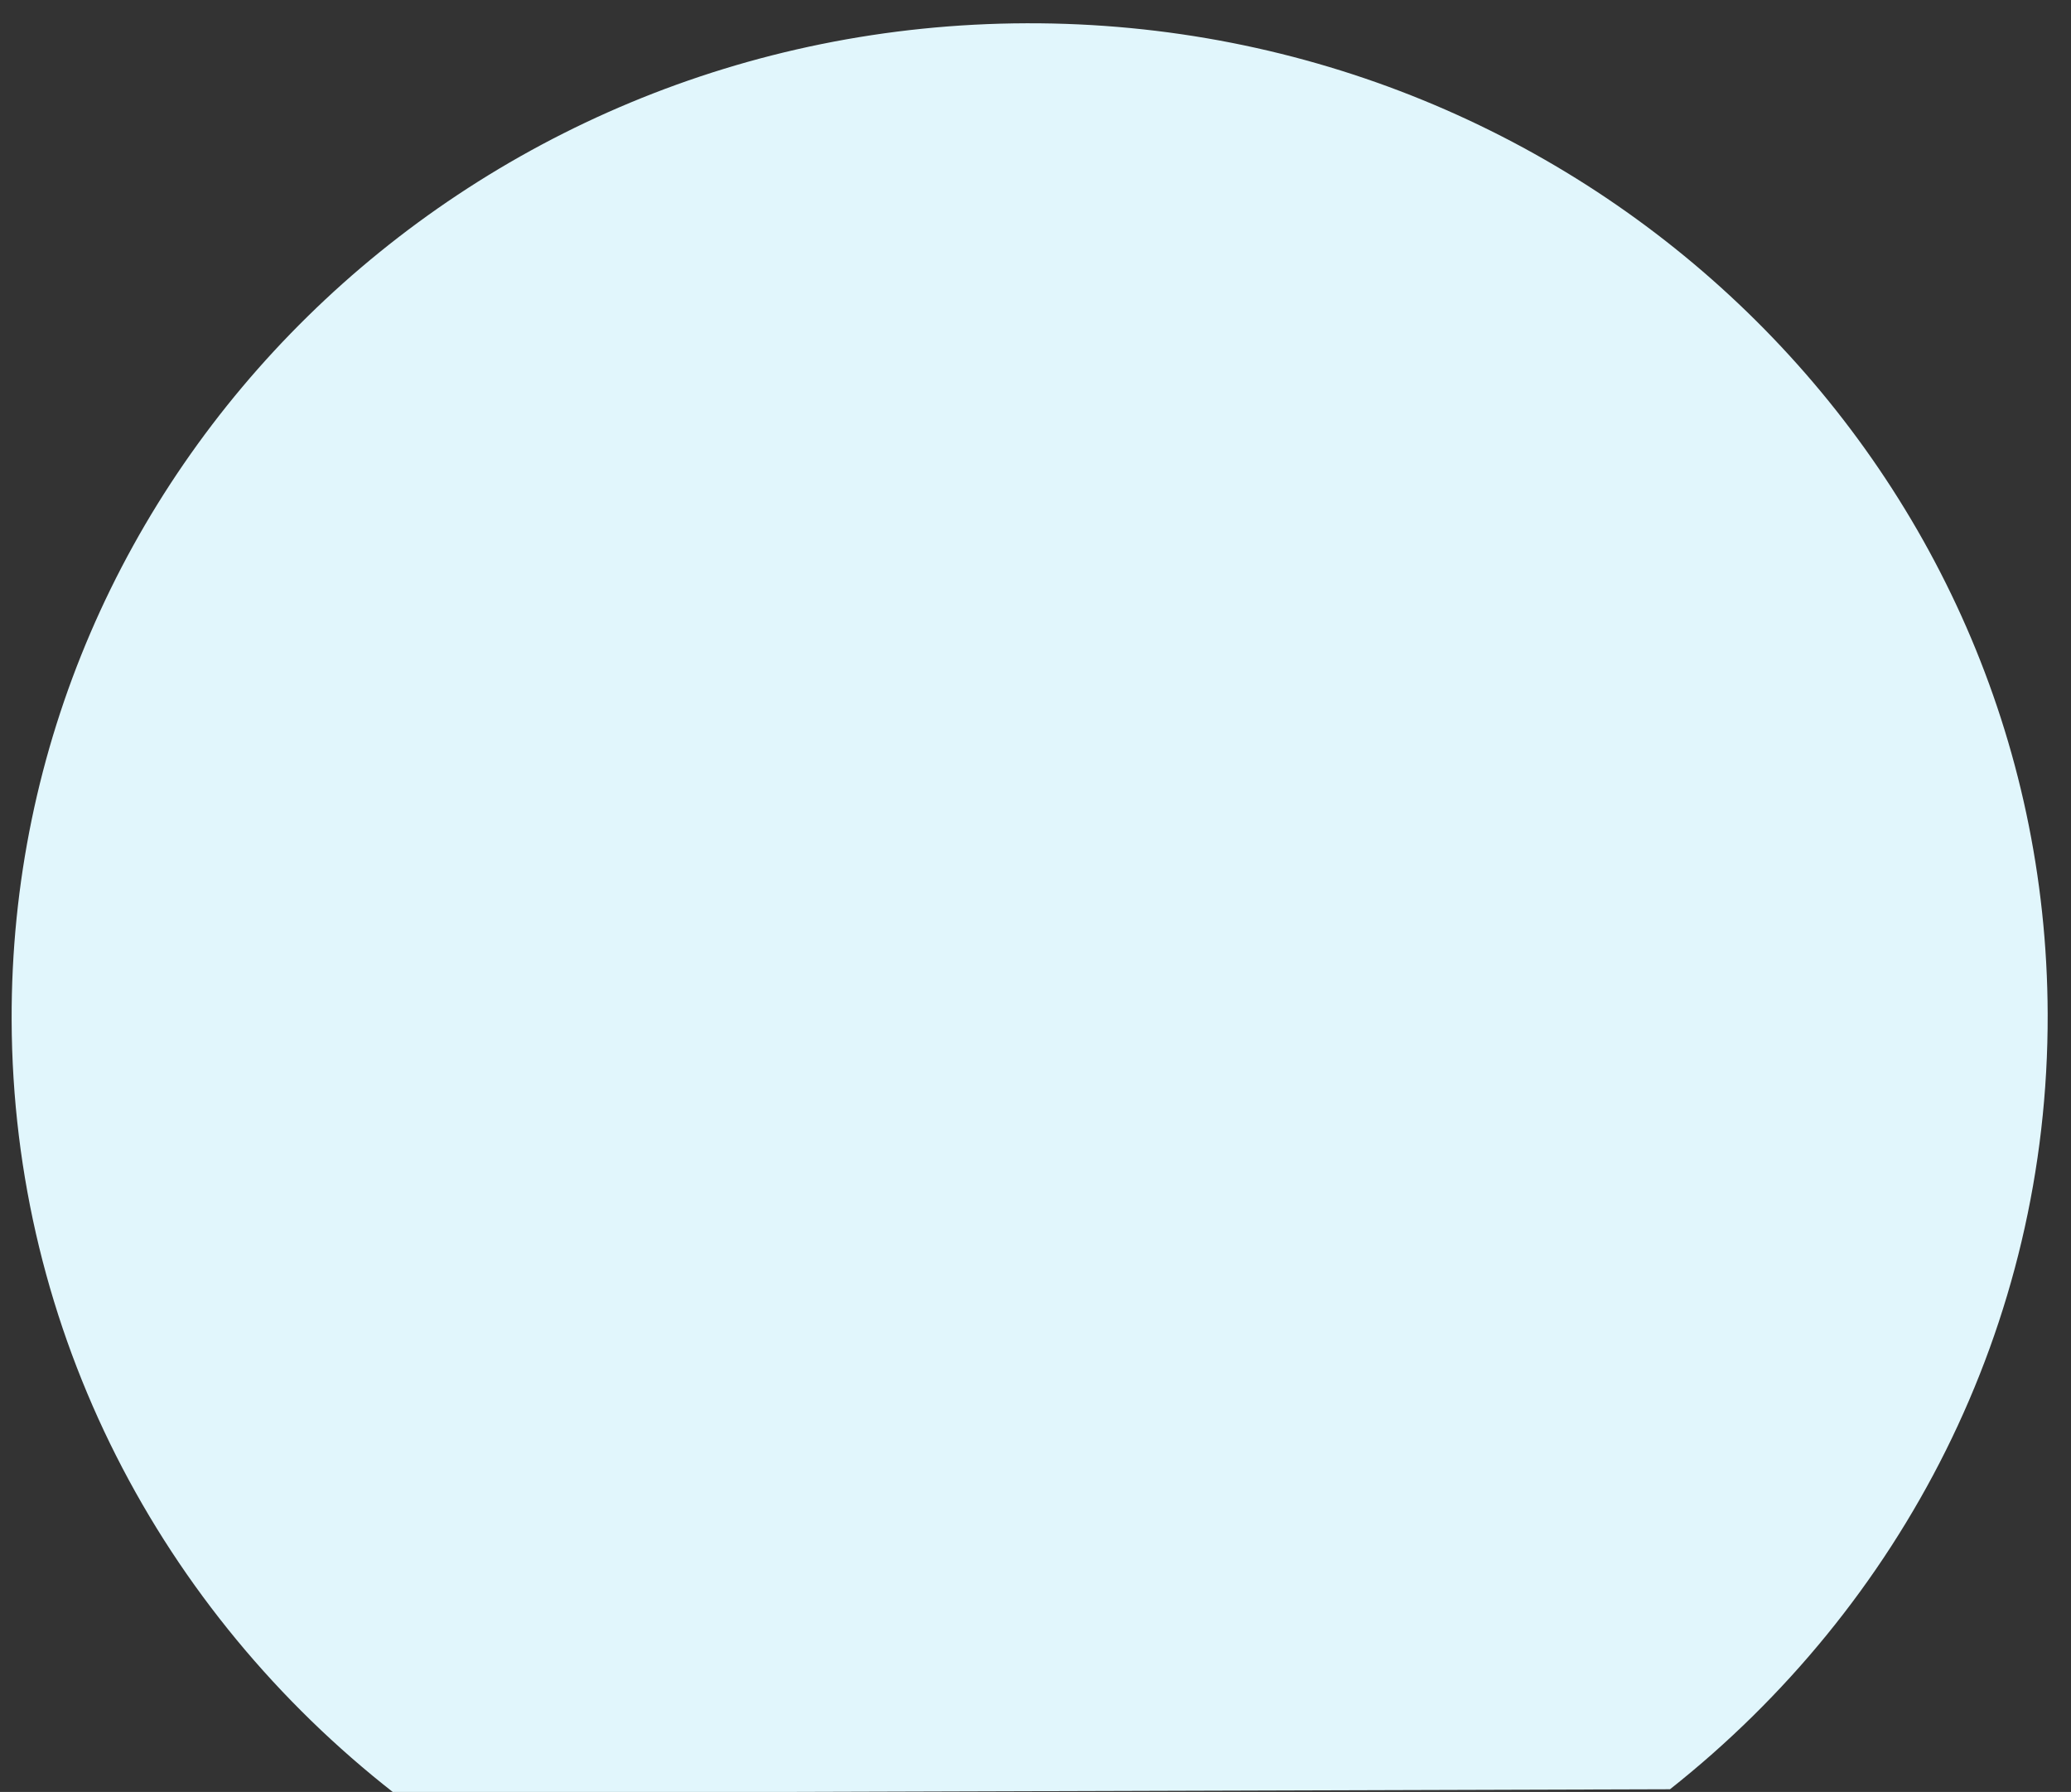 <?xml version="1.0" encoding="UTF-8"?>
<svg width="356px" height="308px" viewBox="0 0 356 308" version="1.1" xmlns="http://www.w3.org/2000/svg" xmlns:xlink="http://www.w3.org/1999/xlink">
    <rect x="0" y="0" width="356" height="308" fill="#333333" stroke="none"/>
    <title>image1 copy 7</title>
    <g id="image1-copy-7" stroke="none" stroke-width="1" fill="none" fill-rule="evenodd">
        <path d="M176.449,4 C79.803,4.295 1.7,80.996 2,175.315 C2.175,229.119 27.83,277.025 67.771,308.208 L287.07,307.539 C326.812,276.113 352.16,228.052 351.99,174.249 C351.686,79.93 273.094,3.707 176.449,4 Z" id="Fill-1" fill="#E1F6FC"></path>
    </g>
</svg>